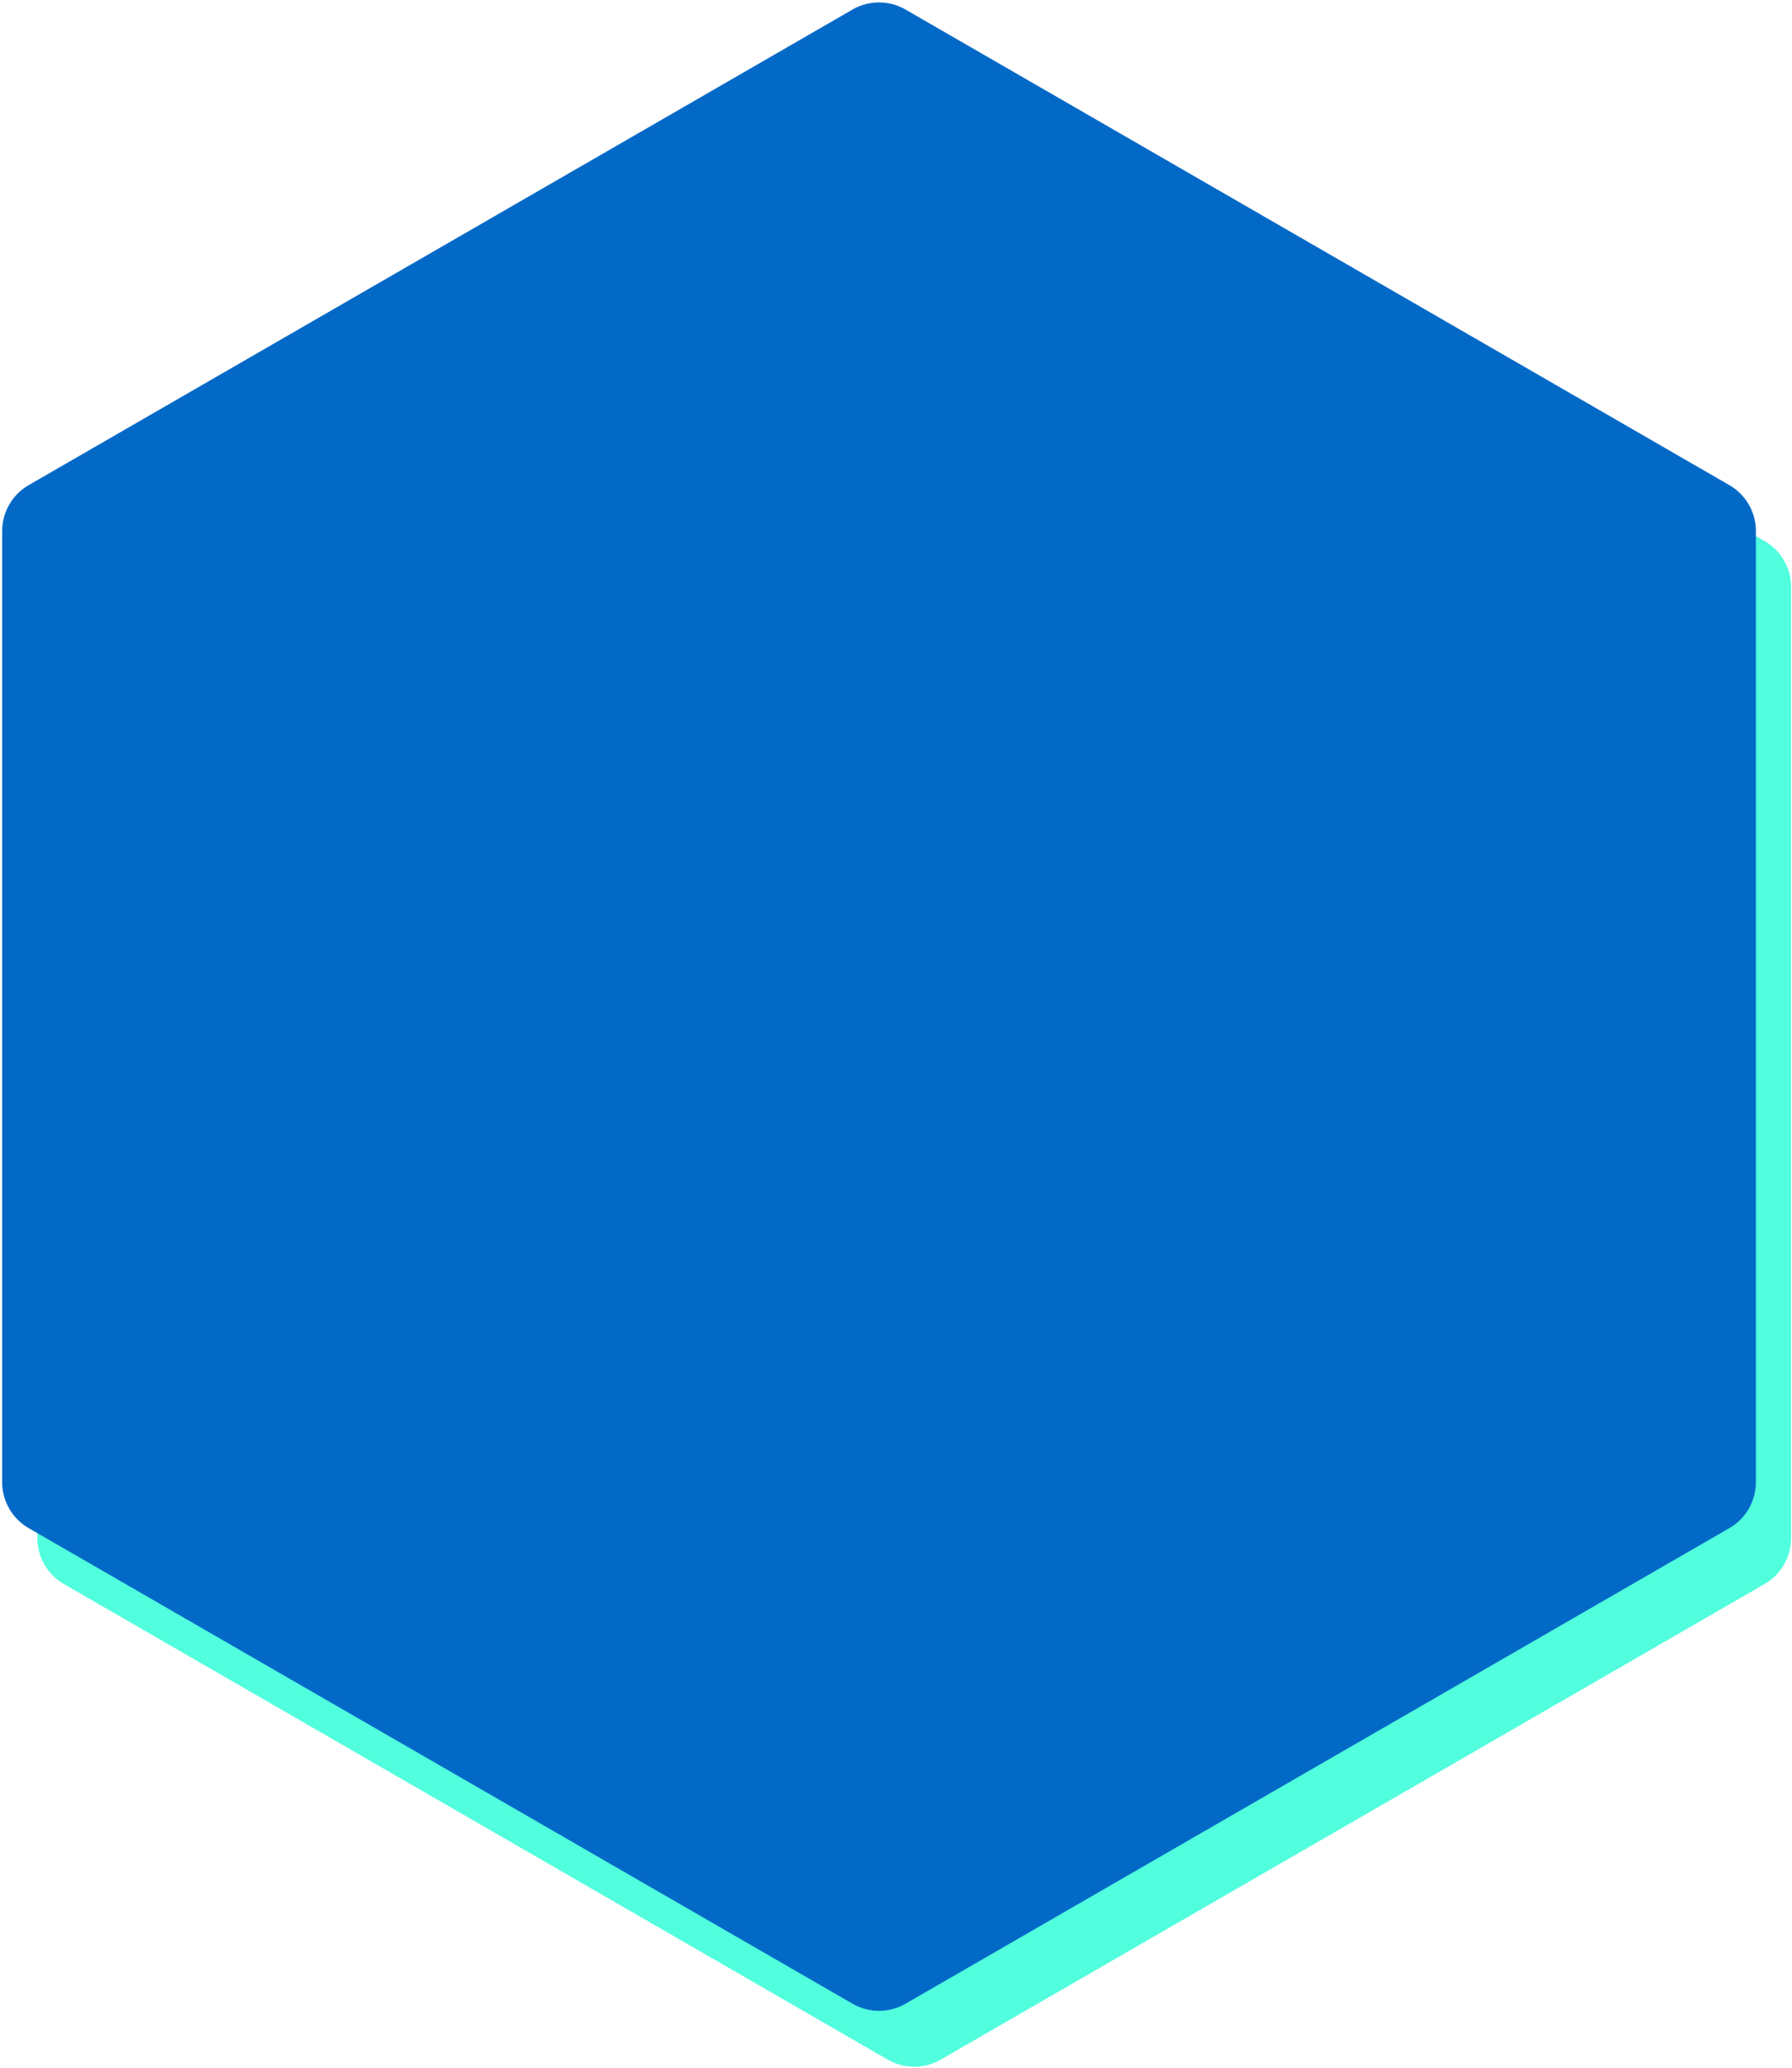 <svg width="675" height="779" viewBox="0 0 675 779" fill="none" xmlns="http://www.w3.org/2000/svg"><path d="M334.366 24.656a20.002 20.002 0 0119.999 0l310.287 179.122a20 20 0 0110.001 17.321V579.34a20 20 0 01-10.001 17.321L354.365 775.783a20 20 0 01-19.998 0L24.079 596.661a20 20 0 01-10.001-17.321V221.099a20.001 20.001 0 0110-17.321L334.367 24.656z" fill="#51FEDD"/><path d="M321.109 3.601a20 20 0 0119.998 0l310.287 179.123a19.998 19.998 0 0110.001 17.321v358.24a19.998 19.998 0 01-10.001 17.321L341.107 754.729a20.004 20.004 0 01-19.998 0L10.821 575.606a19.999 19.999 0 01-10-17.321v-358.24a19.999 19.999 0 0110-17.321L321.11 3.601z" fill="#0369C7"/></svg>